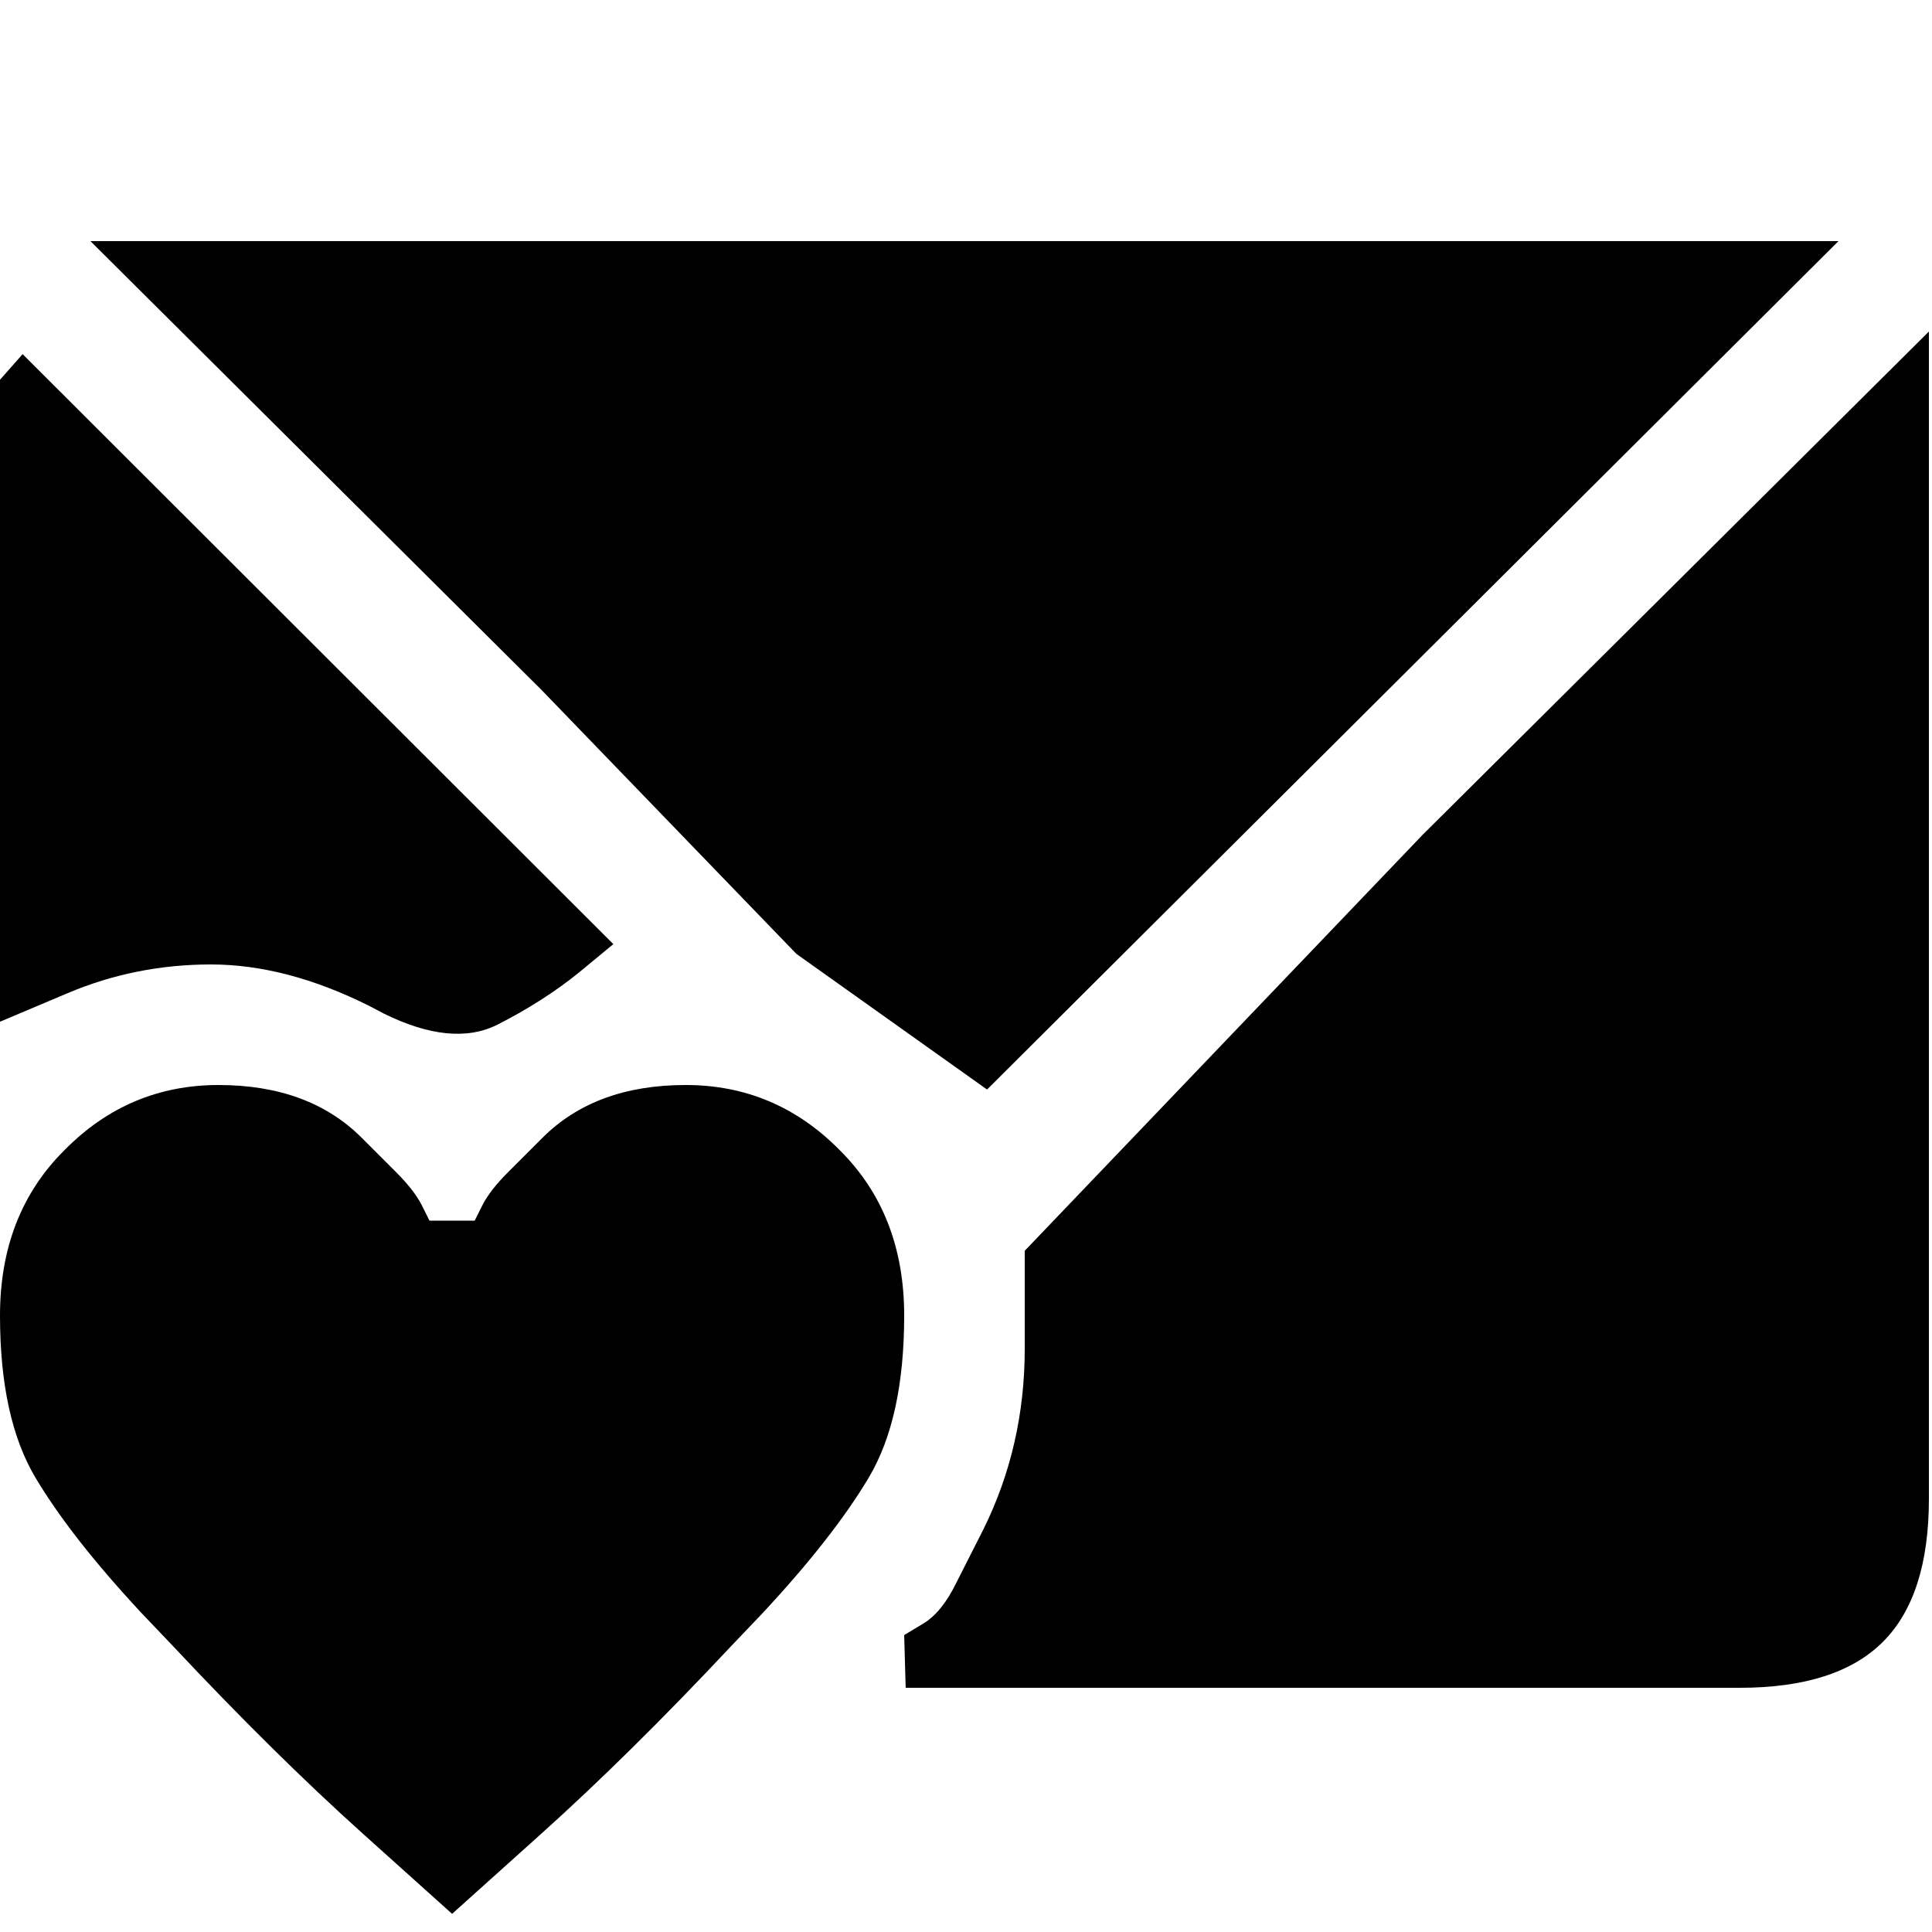 <?xml version="1.0" encoding="utf-8" standalone="no"?><svg width="100" height="100" xmlns="http://www.w3.org/2000/svg"><g transform="scale(0.039,0.039)"><path d="M1057 1266l253 180l1130 -1126l-2320 0l599 596l338 350M660 1360q61 -31 108 -69l46 -38l-784 -783l-30 34l0 852l90 -38q90 -38 190 -38q100 0 210 55l19 10q91 45 151 15M2499 2179q61 -61 61 -190l0 -1549l-672 668l-528 552l0 130q0 129 -55 240l-36 71q-19 39 -44 54l-25 15l2 70l1107 0q129 0 190 -61M630 1620l-60 0l-10 -20q-10 -20 -34 -44l-46 -46q-70 -70 -190 -70q-119 0 -204 86q-86 85 -86 220q0 136 47 215q47 79 141 180l41 43q135 144 253 250l118 106l118 -106q118 -106 253 -250l41 -43q94 -101 141 -180q47 -79 47 -215q0 -135 -86 -220q-85 -86 -204 -86q-120 0 -190 70l-46 46q-24 24 -34 44l-10 20" fill="black" /></g></svg>